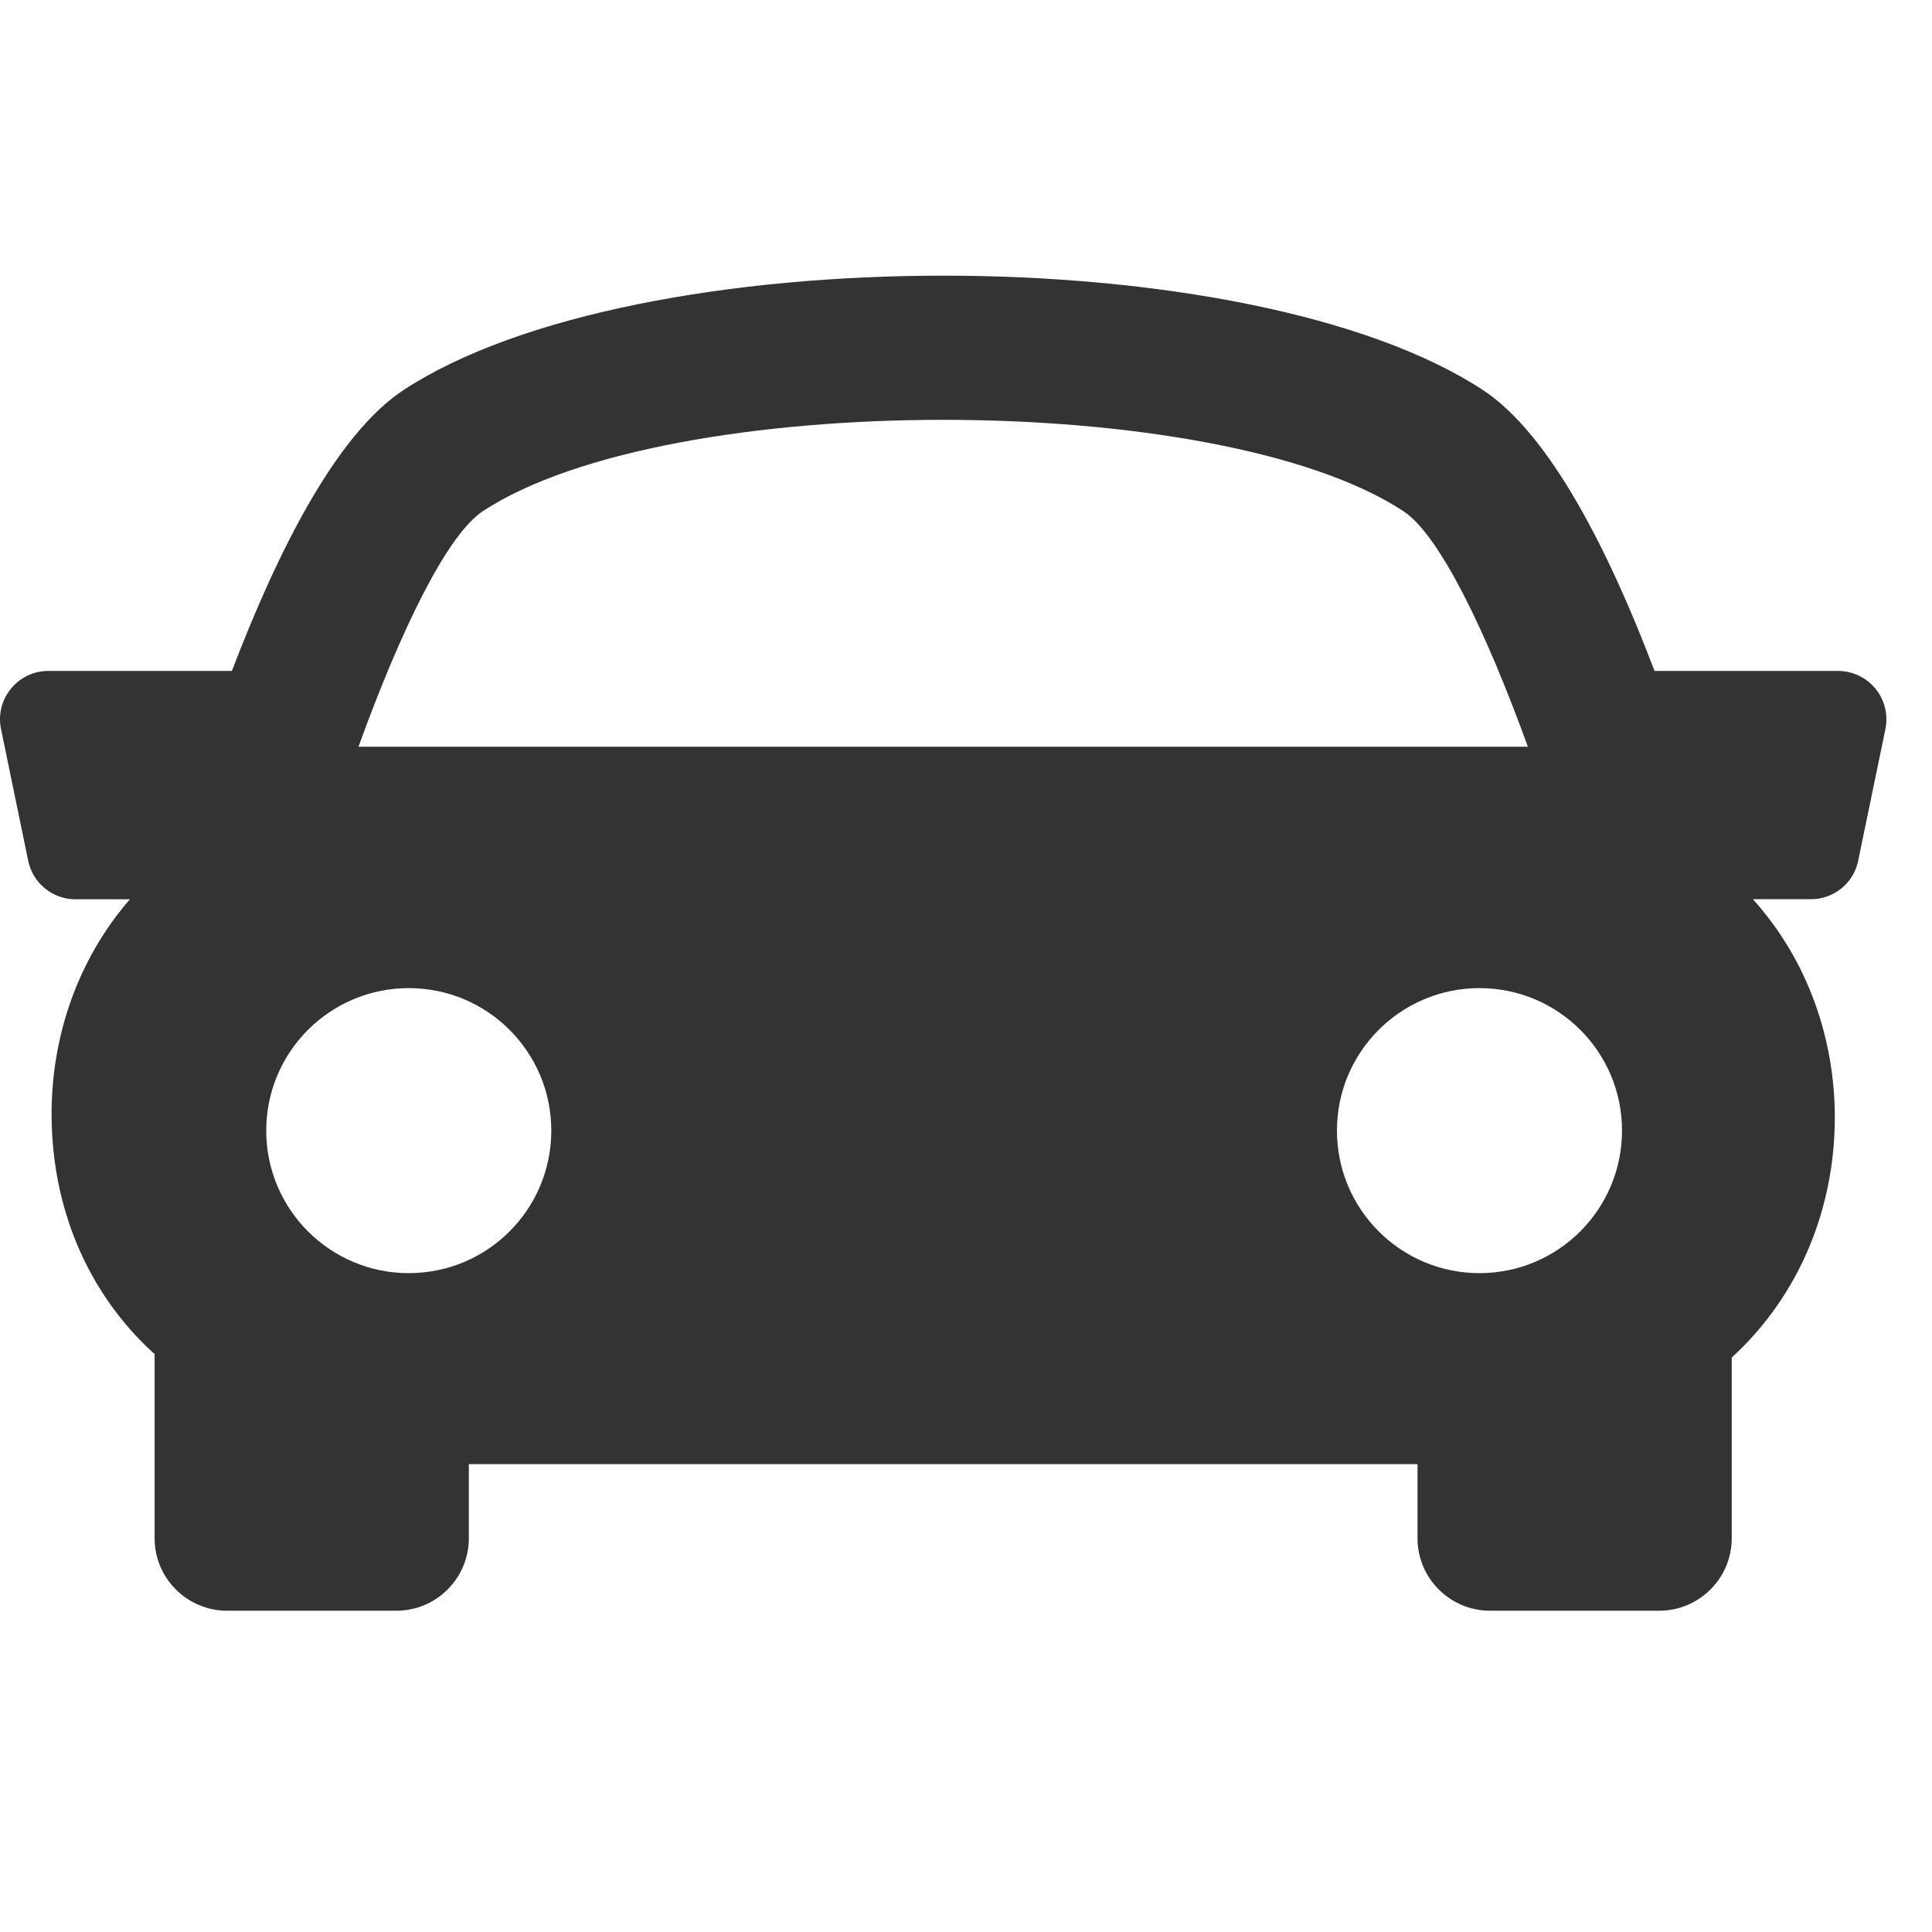 <svg
	aria-hidden="true"
	focusable="false"
	data-icon="adjust"
	class="car"
	role="img"
	xmlns="http://www.w3.org/2000/svg"
	version="1.1"
	viewBox="0 0 40 40">

	<path fill='#333' d="M38.831,14.26
		c-0.191-0.233-0.476-0.369-0.775-0.369
		h-3.801
		c-0.938-2.474-2.16-4.898-3.549-5.813
		c-4.805-3.161-17.55-3.161-22.355,0
		c-1.39,0.916-2.607,3.343-3.55,5.813
		H1c-0.302,0-0.586,0.136-0.775,0.369
		c-0.19,0.232-0.266,0.539-0.204,0.834l0.563,2.728c0.096,0.465,0.506,0.797,0.979,0.797
		h1.126
		c-1.087,1.254-1.614,2.833-1.621,4.413c-0.007,1.952,0.734,3.716,2.089,4.964
		c0.015,0.013,0.03,0.022,0.044,0.035
		v3.817
		c0,0.827,0.672,1.5,1.5,1.5
		h3.506c0.828,0,1.5-0.673,1.5-1.5
		v-1.534
		h19.641
		v1.534c0,0.827,0.672,1.5,1.5,1.5
		h3.506
		c0.826,0,1.5-0.673,1.5-1.5v-3.742
		c1.438-1.317,2.125-3.129,2.134-4.938
		c0.006-1.634-0.545-3.271-1.696-4.551
		h1.201
		c0.475,0,0.885-0.332,0.979-0.798l0.564-2.727
		C39.094,14.799,39.021,14.494,38.831,14.26z
		M9.998,10.583
		c3.83-2.521,15.229-2.521,19.057,0
		c0.744,0.488,1.701,2.461,2.578,4.877
		H7.422C8.297,13.045,9.254,11.073,9.998,10.583z
		M5.512,23.408
		c0-1.63,1.322-2.95,2.951-2.95
		c1.631,0,2.951,1.32,2.951,2.95
		s-1.32,2.951-2.951,2.951
		C6.834,26.359,5.512,25.038,5.512,23.408z
		M30.631,26.359
		c-1.629,0-2.951-1.321-2.951-2.951
		s1.322-2.95,2.951-2.95
		c1.631,0,2.951,1.32,2.951,2.95S32.26,26.359,30.631,26.359z"
	/>
</svg>
